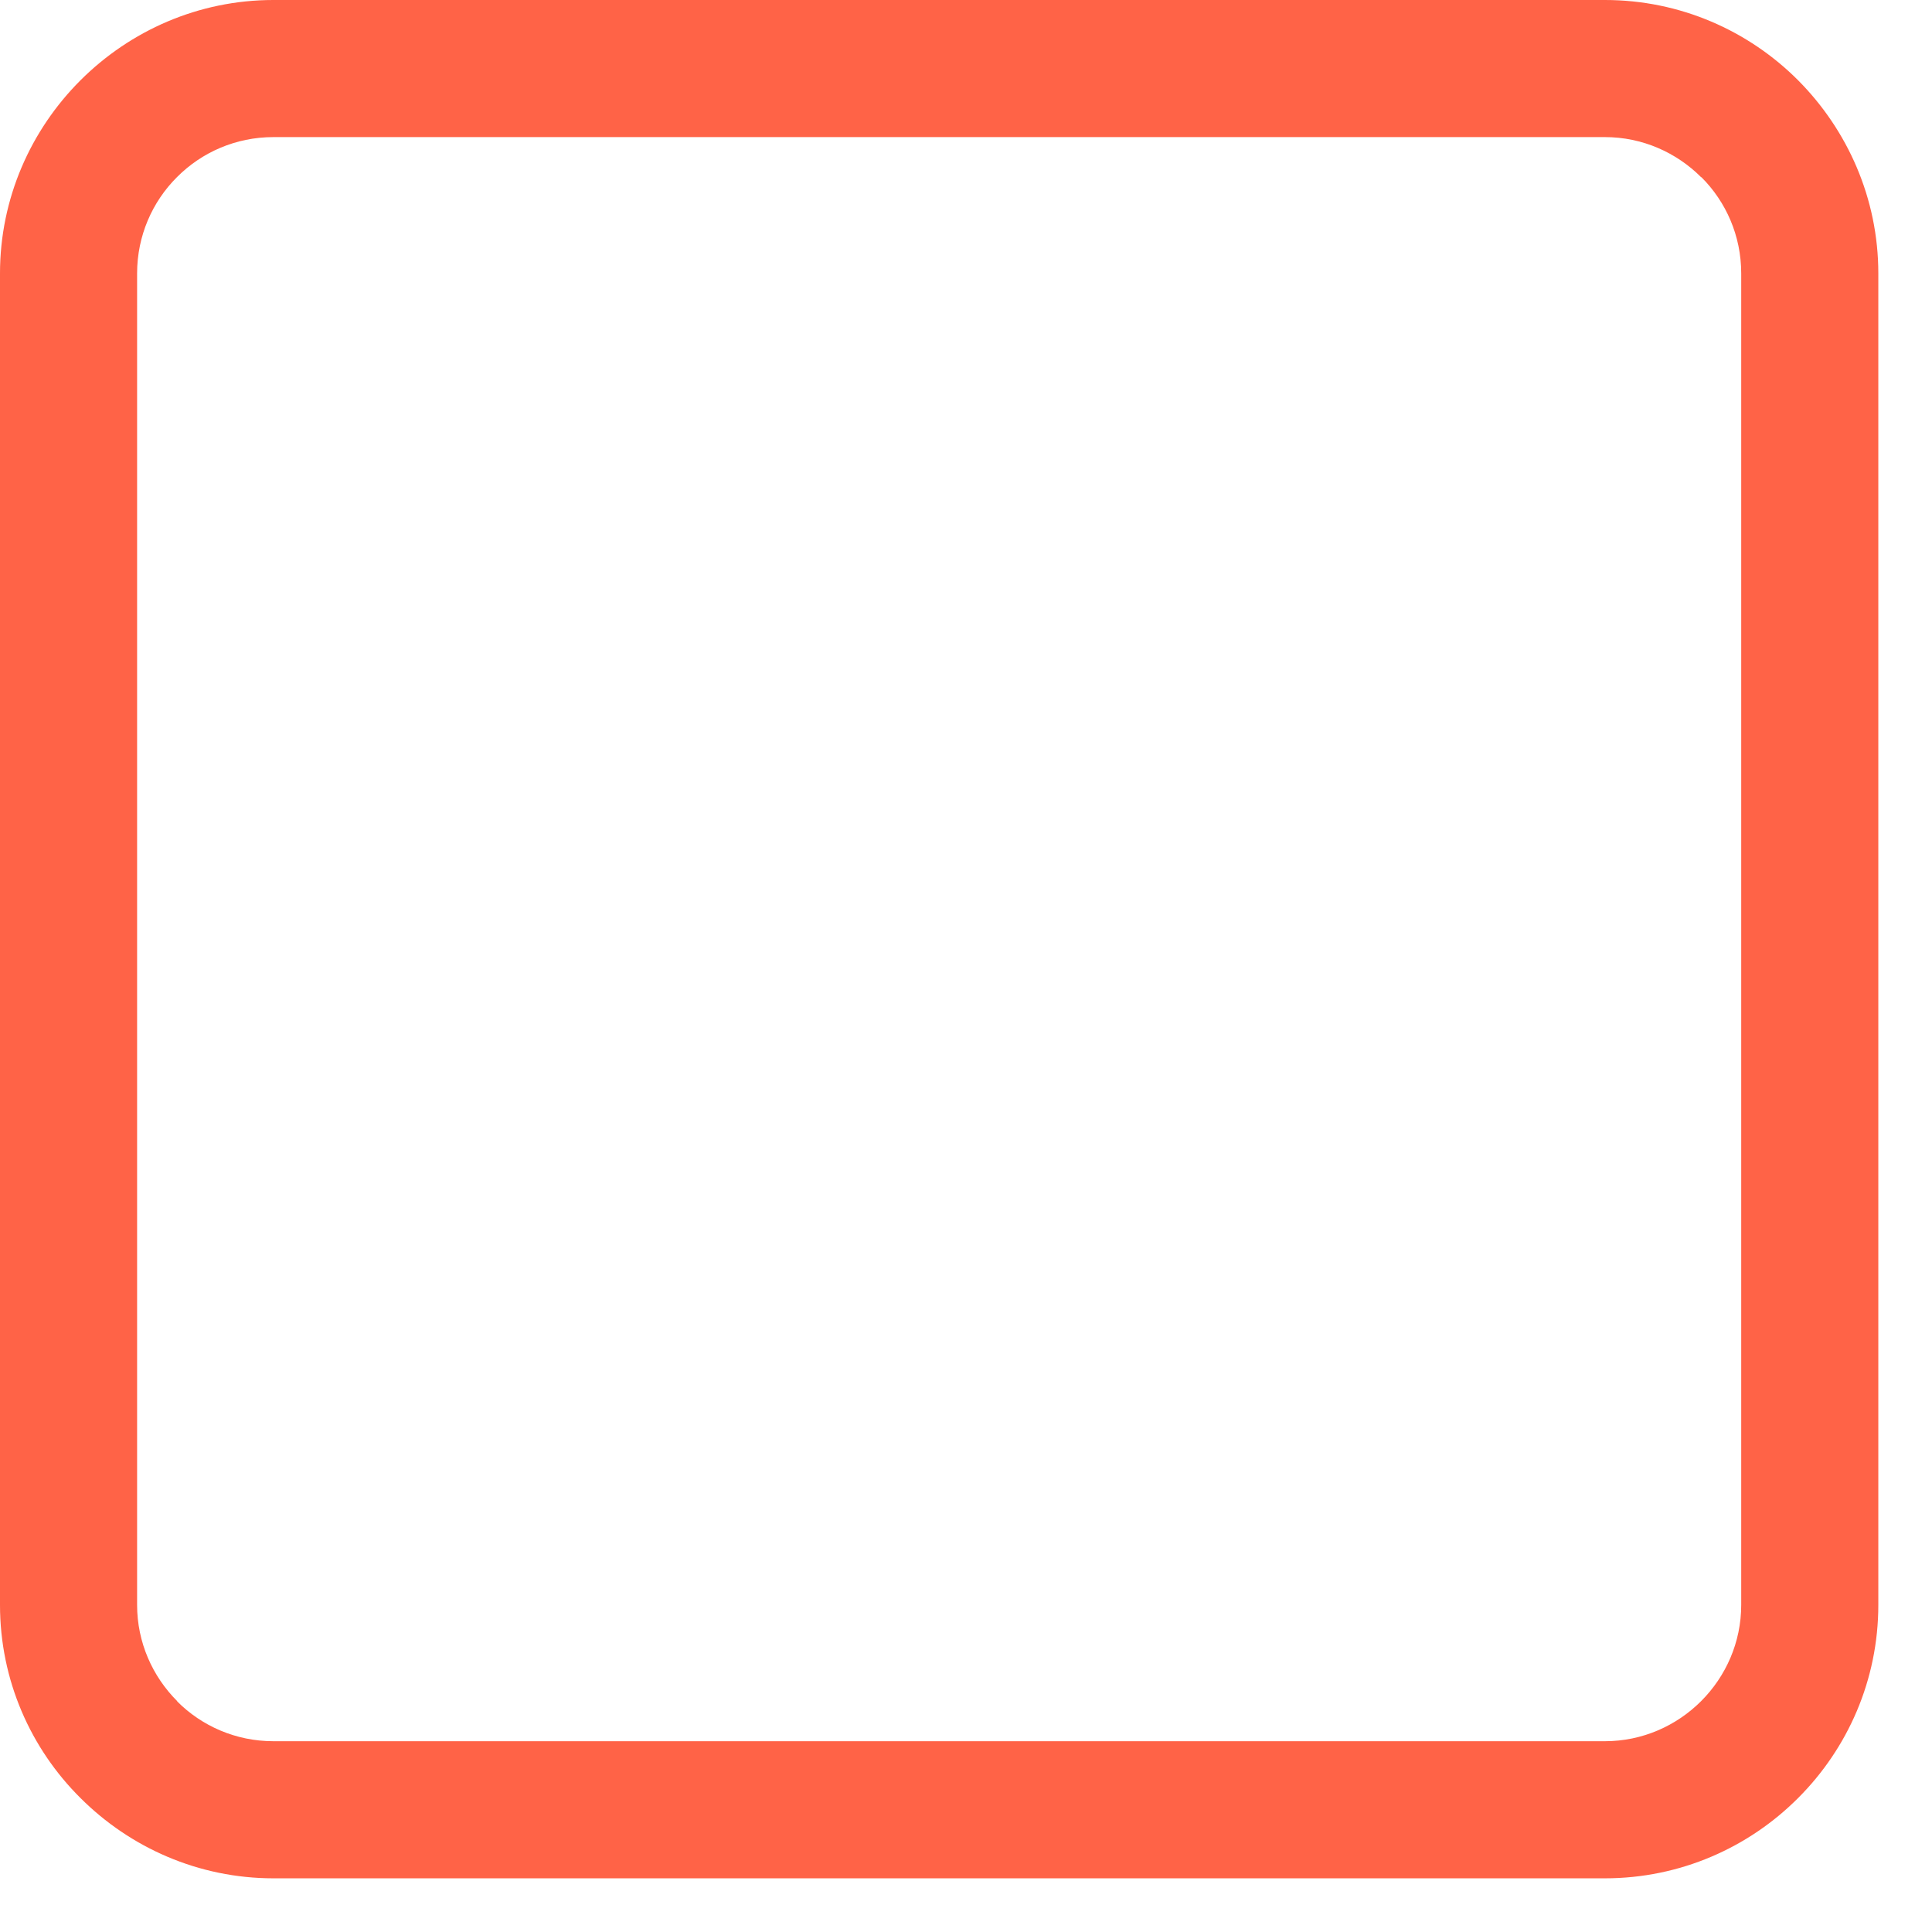 <svg width="28" height="28" viewBox="0 0 28 28" fill="none" xmlns="http://www.w3.org/2000/svg">
<g clip-path="url(#clip0_174_893)">
<path d="M3.962 0H23.26C24.351 0 25.342 0.445 26.059 1.163C26.776 1.884 27.222 2.875 27.222 3.962V23.26C27.222 24.351 26.777 25.342 26.059 26.059C25.342 26.777 24.351 27.222 23.26 27.222H3.962C2.875 27.222 1.884 26.776 1.165 26.057C0.445 25.342 0 24.351 0 23.26V3.962C0 2.876 0.445 1.886 1.163 1.167L1.167 1.163C1.886 0.445 2.876 0 3.962 0V0ZM23.26 1.987H3.962C3.417 1.987 2.923 2.208 2.568 2.564L2.564 2.568C2.208 2.923 1.987 3.417 1.987 3.962V23.26C1.987 23.802 2.21 24.296 2.568 24.654V24.658C2.923 25.014 3.417 25.235 3.962 25.235H23.26C23.802 25.235 24.296 25.012 24.654 24.654C25.012 24.296 25.235 23.802 25.235 23.26V3.962C25.235 3.417 25.014 2.923 24.658 2.568H24.654C24.296 2.21 23.802 1.987 23.26 1.987V1.987Z" fill="#FF6347"/>
</g>
<defs>
<clipPath id="clip0_174_893">
<rect width="28" height="28" fill="white"/>
</clipPath>
</defs>
</svg>
